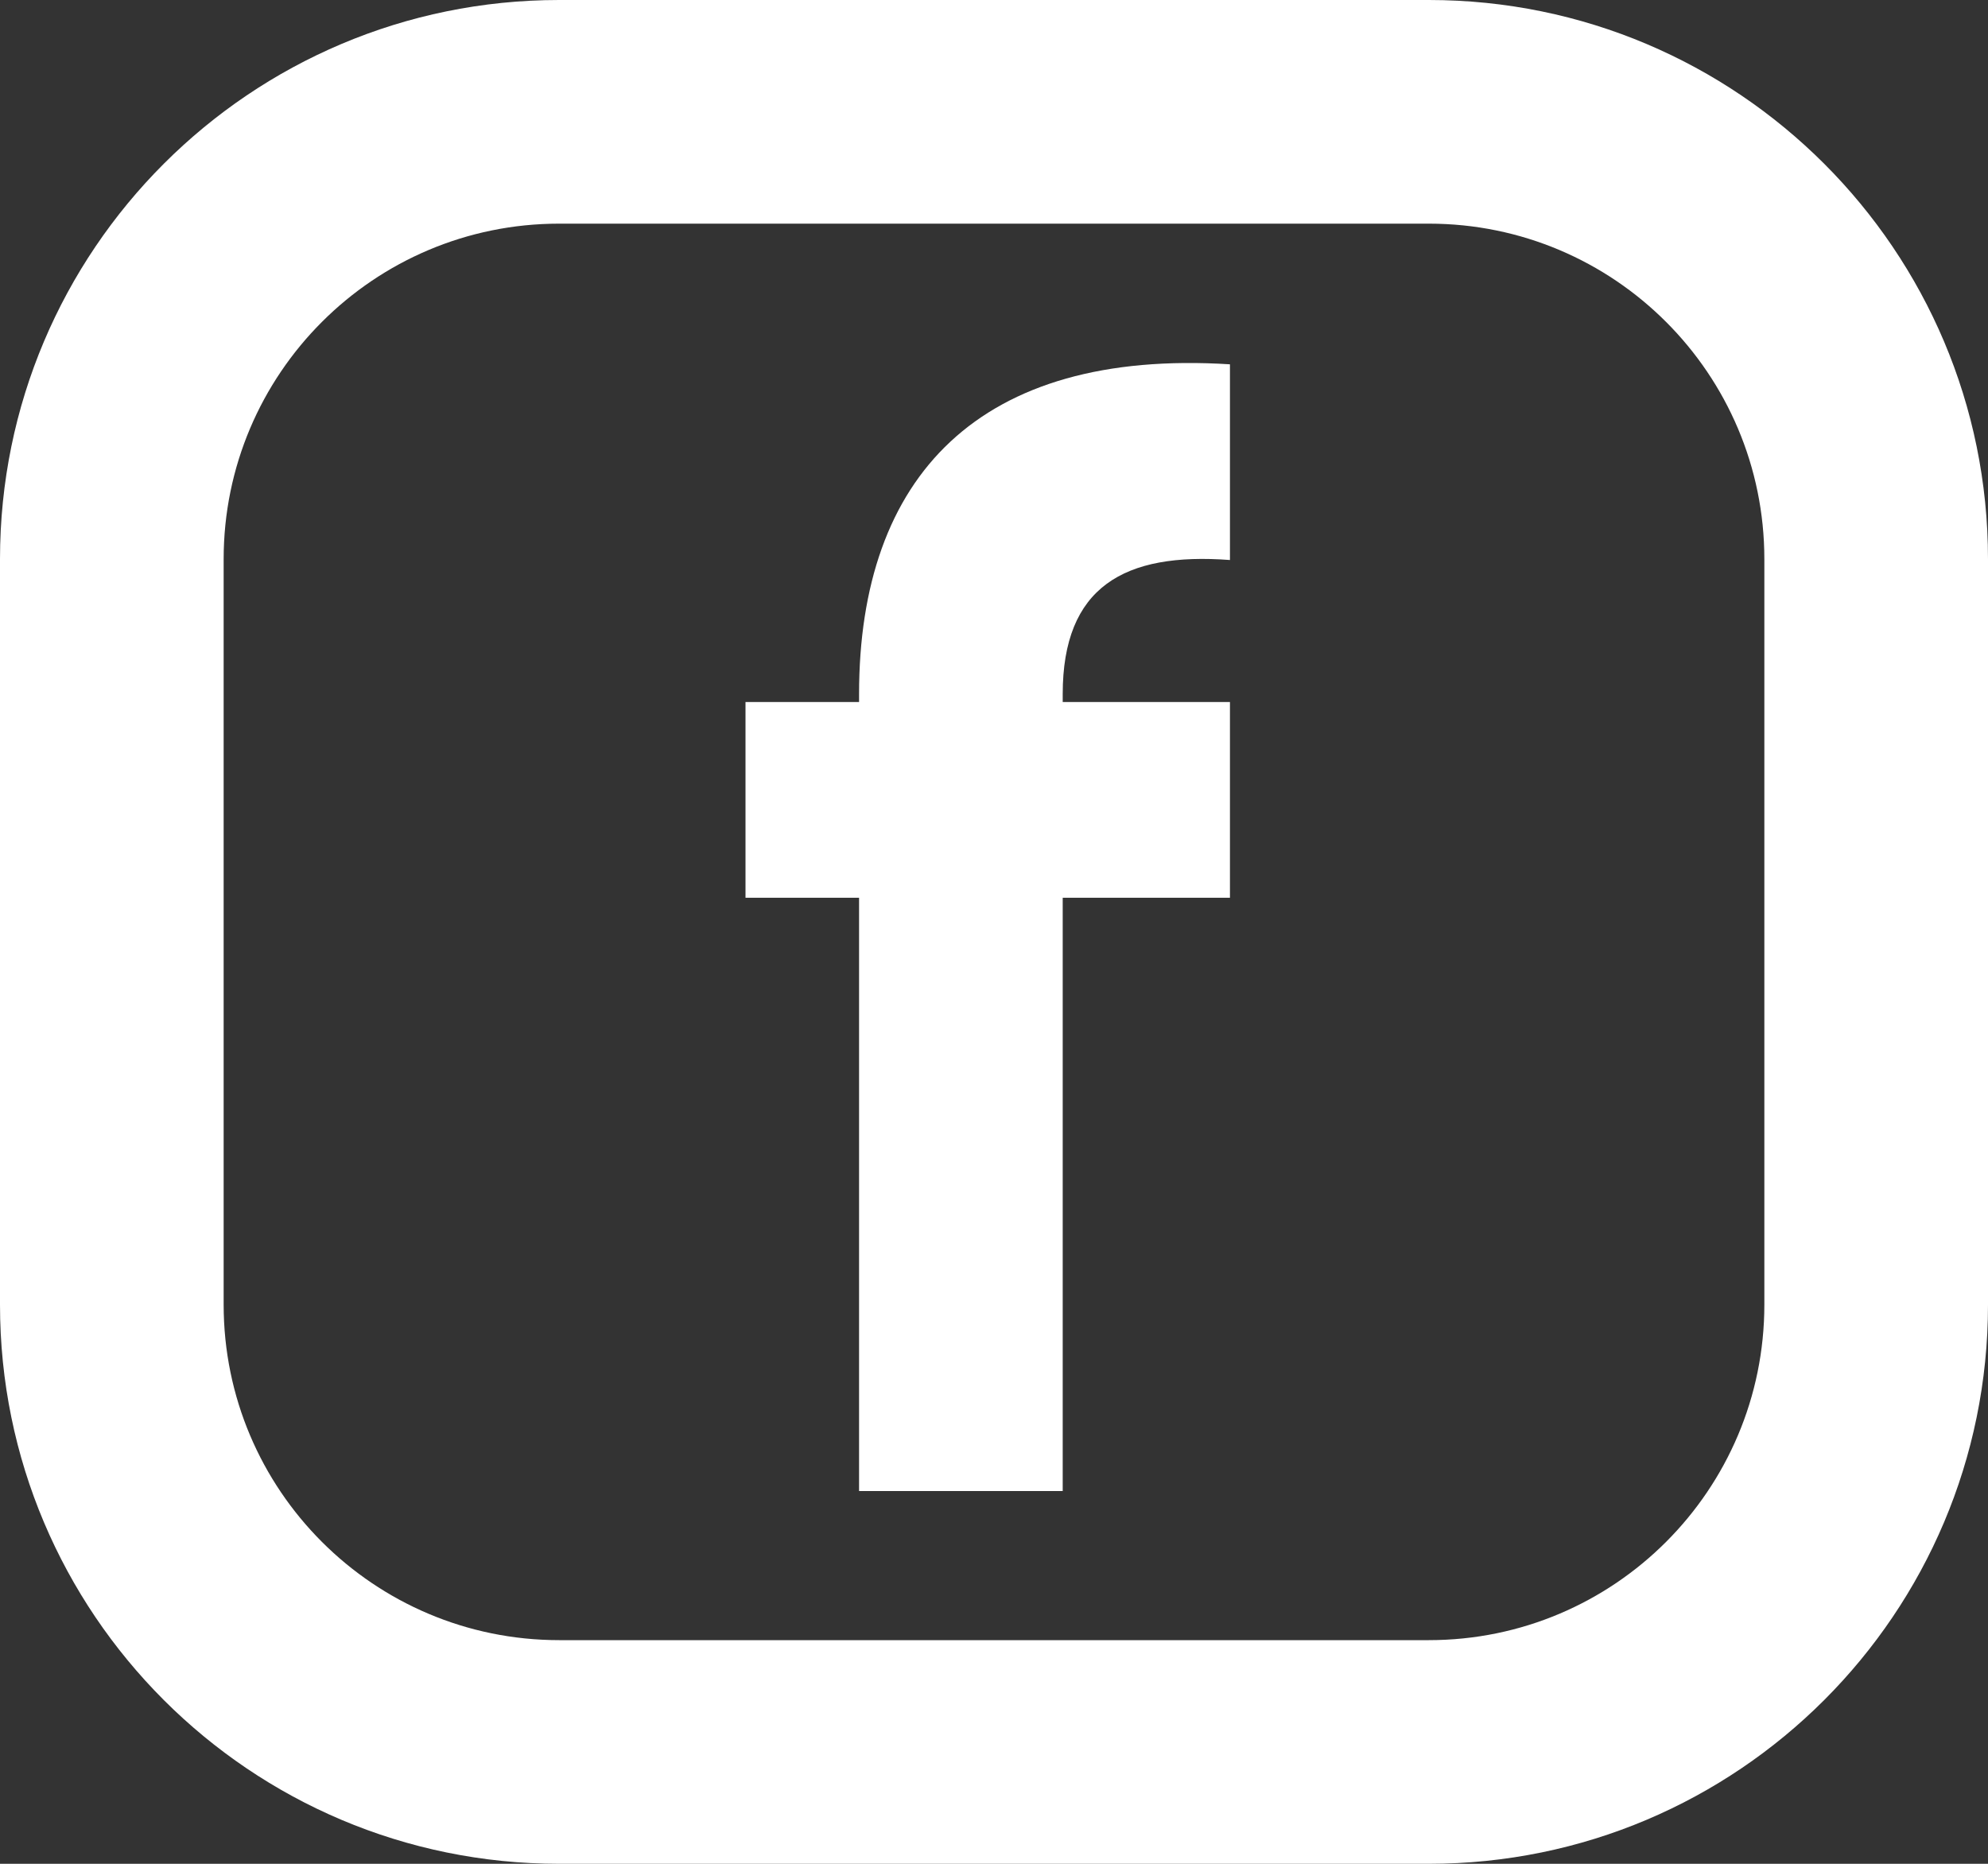 <svg width="16" height="15" viewBox="0 0 16 15" fill="none" xmlns="http://www.w3.org/2000/svg">
<rect x="0" y="0" width="16" height="15" fill="#333333" stroke="none"/>
<path d="M9.899 4.507C9.048 4.443 8.553 4.723 8.553 5.586V5.65H9.899V7.225H8.553V12H6.914V7.225H6V5.65H6.914V5.586C6.914 3.834 7.88 2.805 9.899 2.932V4.507Z" fill="white"/>
<path fill-rule="evenodd" clip-rule="evenodd" d="M11.5 1.8H4.5C3.009 1.8 1.8 3.009 1.8 4.5V10.5C1.8 11.991 3.009 13.2 4.5 13.2H11.5C12.991 13.2 14.2 11.991 14.2 10.5V4.5C14.2 3.009 12.991 1.8 11.5 1.8ZM4.5 0C2.015 0 0 2.015 0 4.5V10.5C0 12.985 2.015 15 4.5 15H11.5C13.985 15 16 12.985 16 10.5V4.5C16 2.015 13.985 0 11.5 0H4.5Z" fill="white"/>
</svg>
